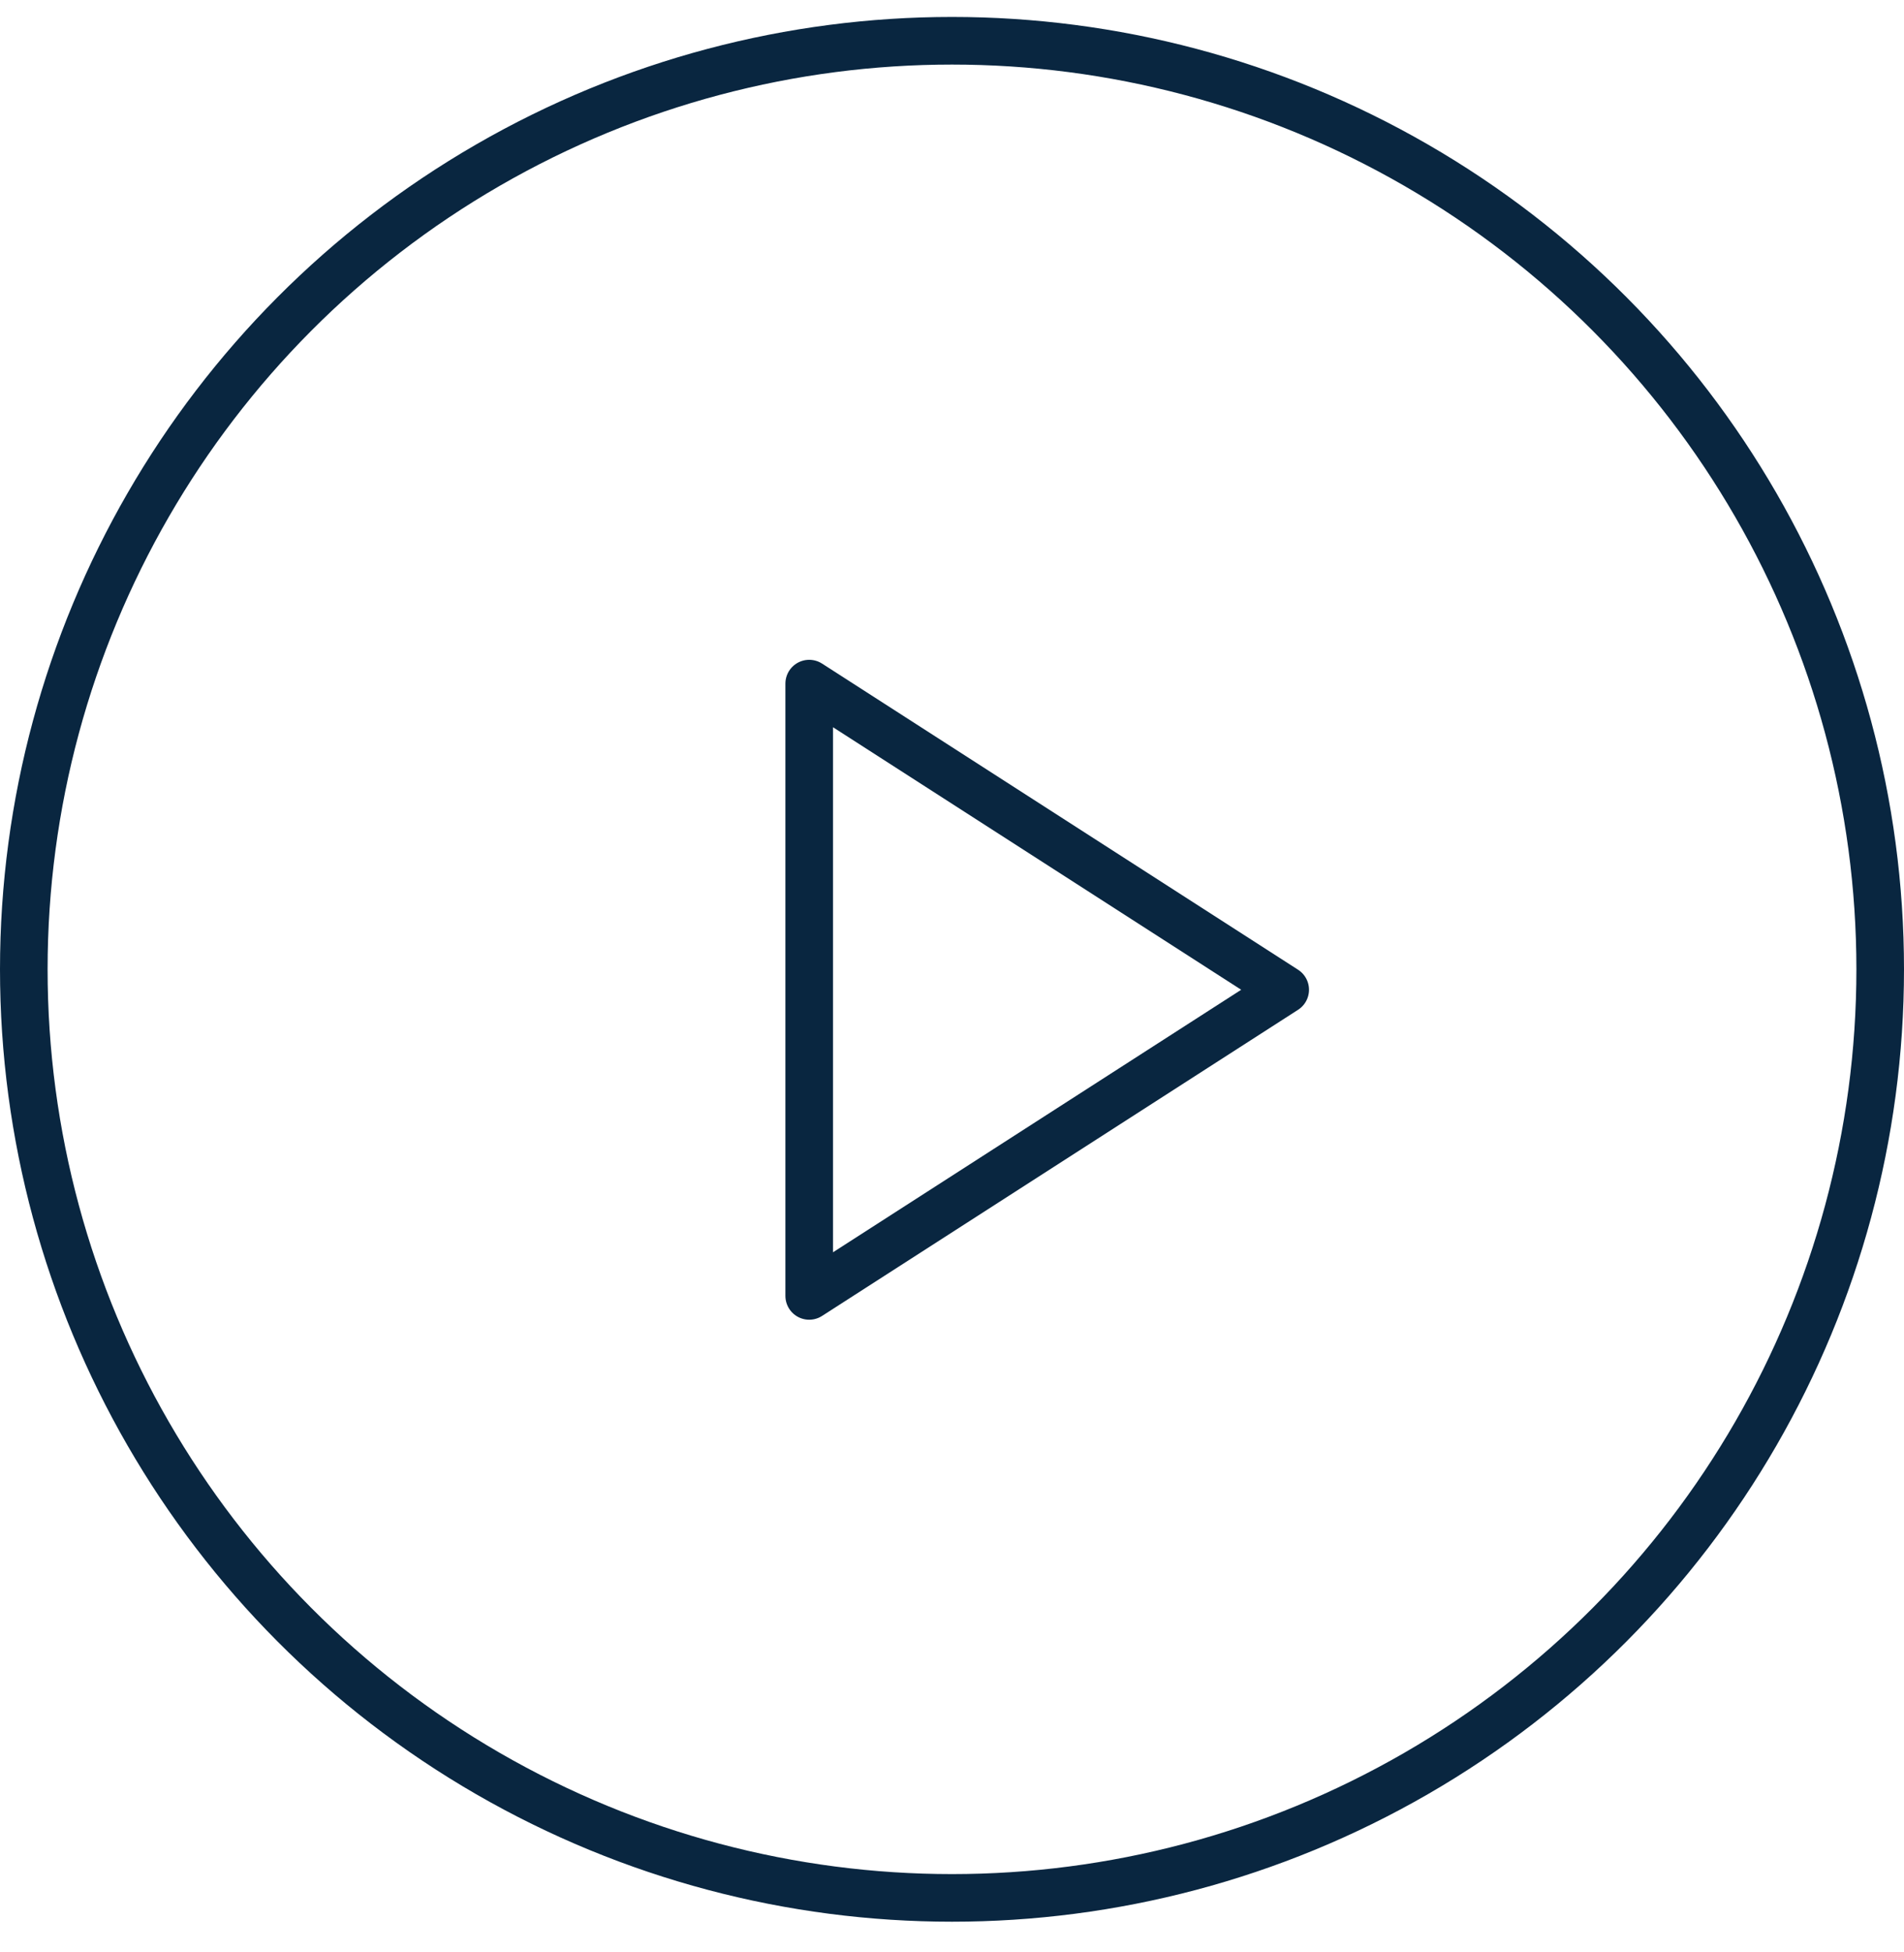 <svg width="40" height="41" viewBox="0 0 40 41" fill="none" xmlns="http://www.w3.org/2000/svg">
<circle cx="20" cy="20.356" r="19.5" stroke="#092640"/>
<path d="M17 14.356L27 20.785L17 27.214V14.356Z" stroke="#092640" stroke-linecap="round" stroke-linejoin="round"/>
</svg>

